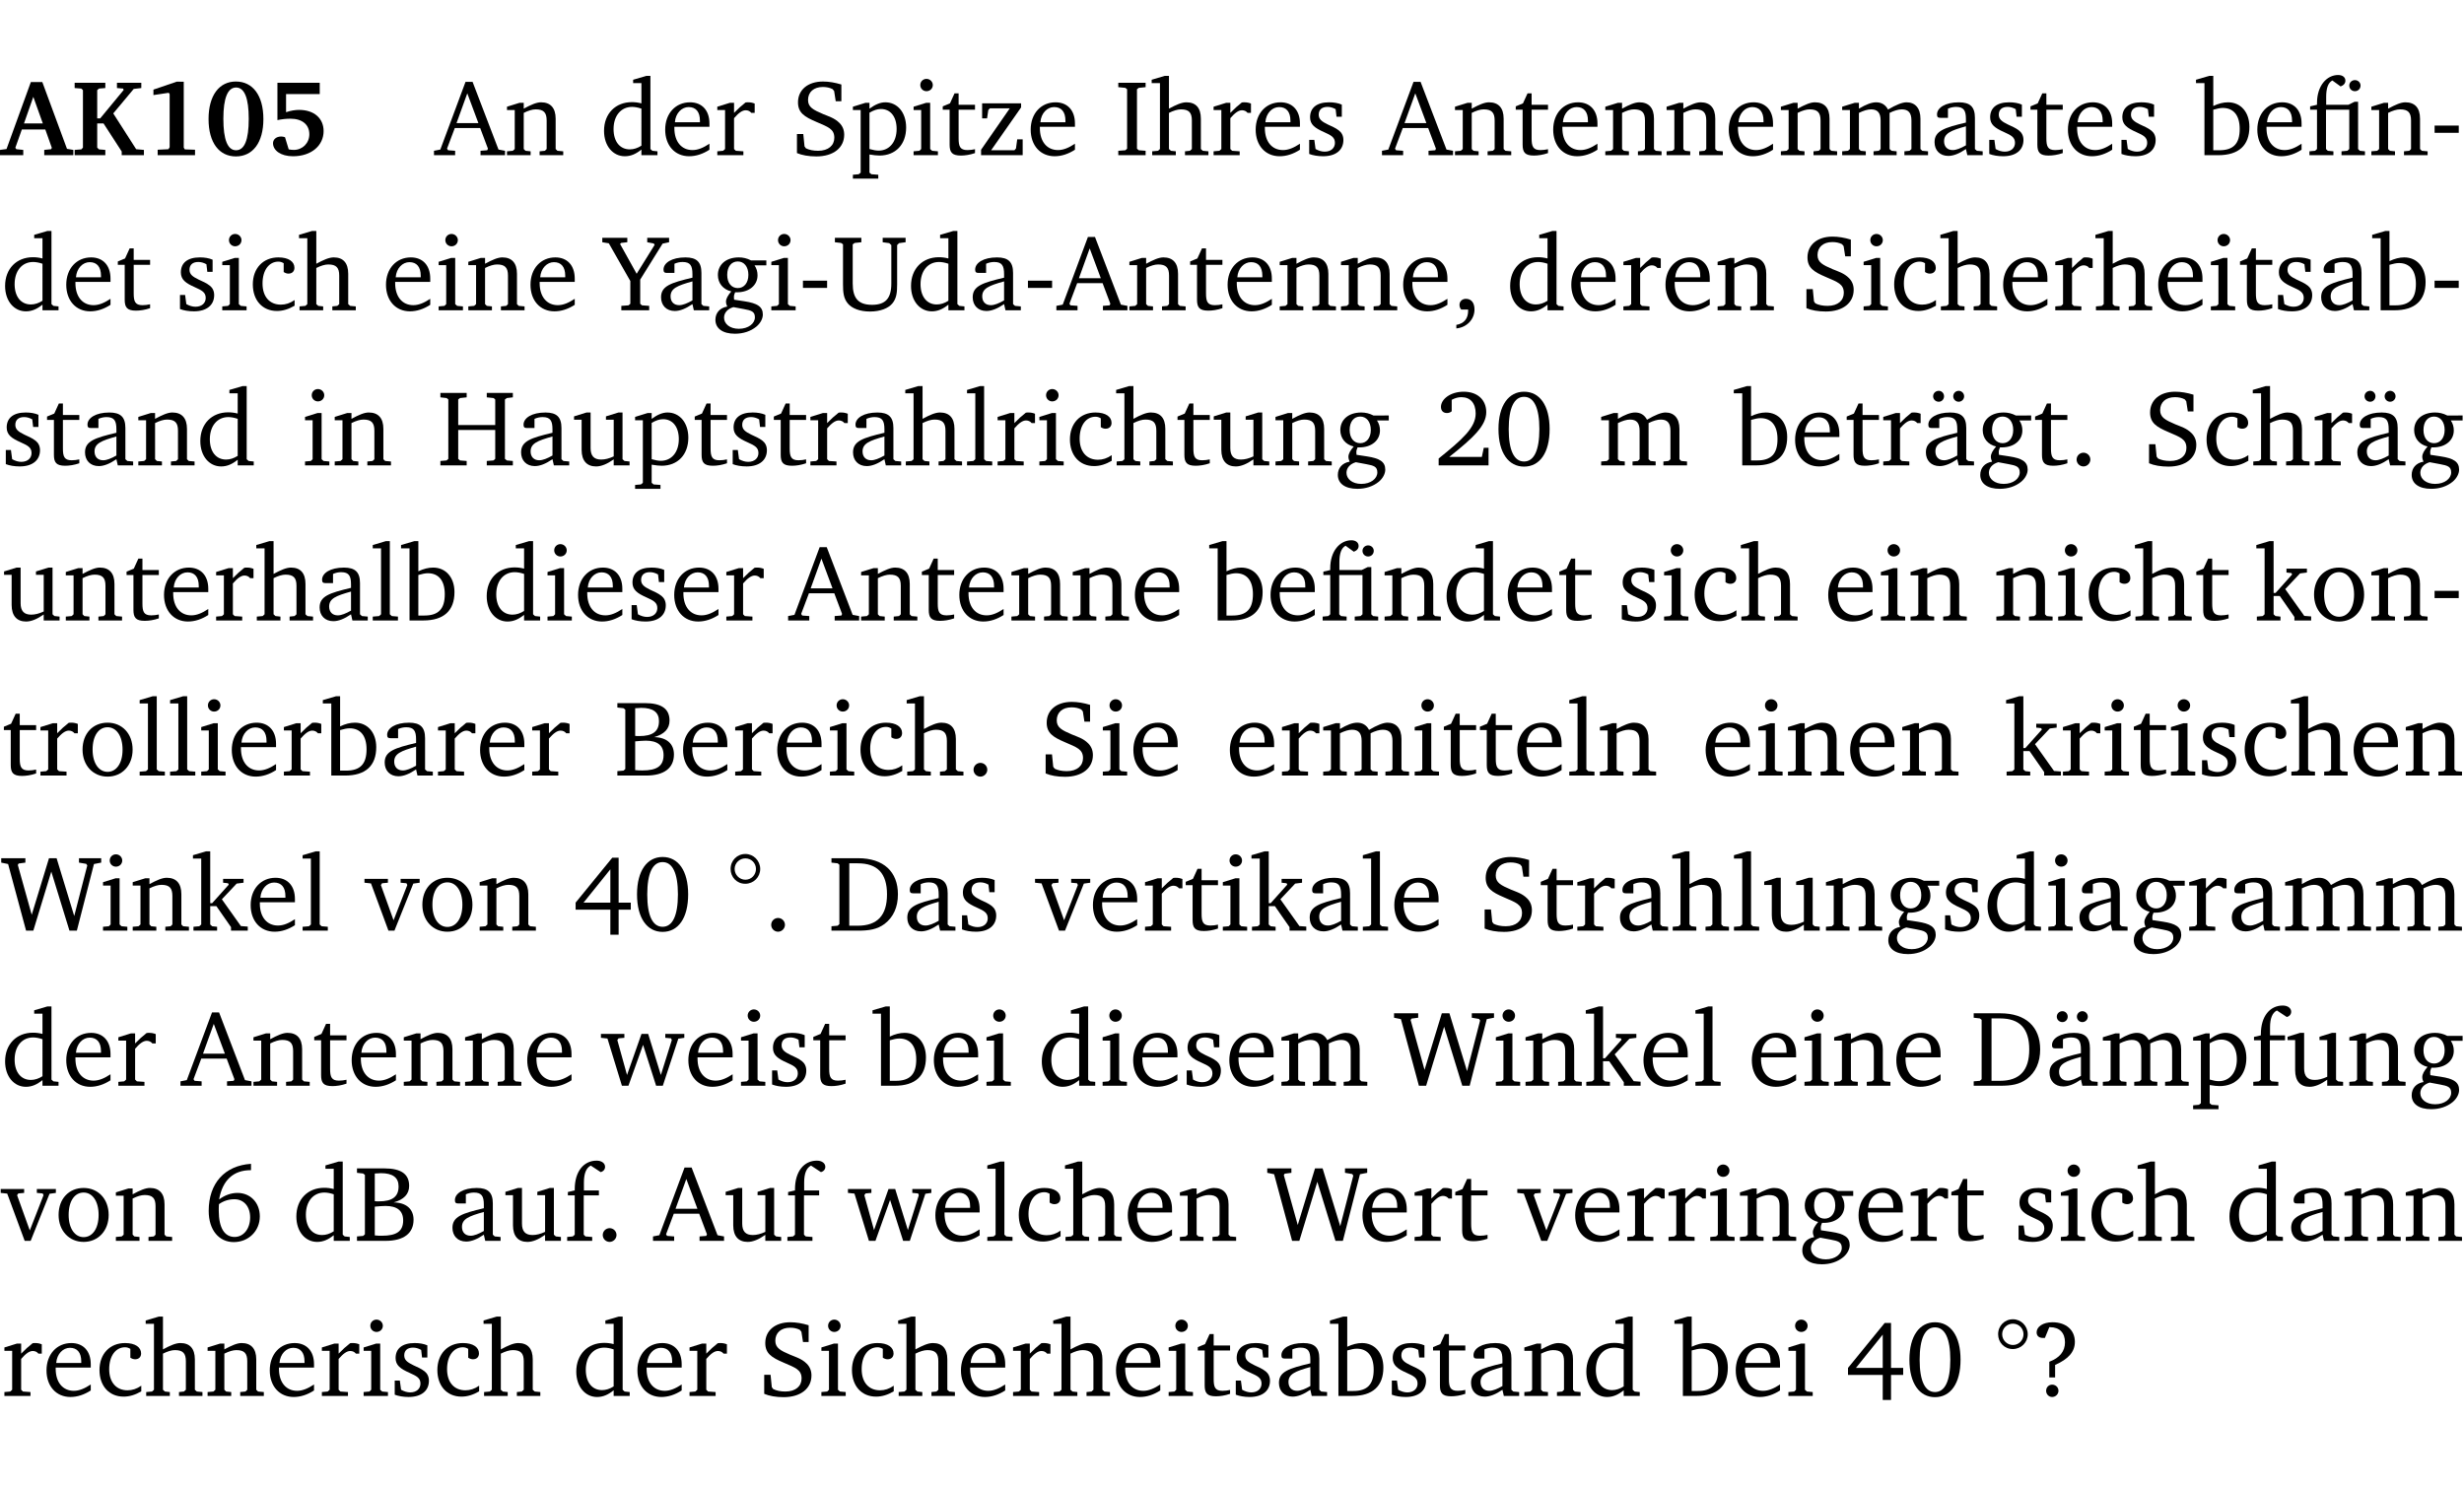 <?xml version="1.0" encoding="UTF-8" standalone="no"?>
<svg
   width="218.384pt"
   height="131.822pt"
   viewBox="0 0 218.384 131.822"
   version="1.2"
   id="svg1078"
   sodipodi:docname="0dbb9b624bc3.pdf"
   xmlns:inkscape="http://www.inkscape.org/namespaces/inkscape"
   xmlns:sodipodi="http://sodipodi.sourceforge.net/DTD/sodipodi-0.dtd"
   xmlns:xlink="http://www.w3.org/1999/xlink"
   xmlns="http://www.w3.org/2000/svg"
   xmlns:svg="http://www.w3.org/2000/svg">
  <sodipodi:namedview
     id="namedview1080"
     pagecolor="#ffffff"
     bordercolor="#000000"
     borderopacity="0.25"
     inkscape:showpageshadow="2"
     inkscape:pageopacity="0.0"
     inkscape:pagecheckerboard="0"
     inkscape:deskcolor="#d1d1d1"
     inkscape:document-units="pt" />
  <defs
     id="defs151">
    <g
       id="g149">
      <symbol
         overflow="visible"
         id="glyph0-0">
        <path
           style="stroke:none"
           d=""
           id="path2" />
      </symbol>
      <symbol
         overflow="visible"
         id="glyph0-1">
        <path
           style="stroke:none"
           d="m 2.625,-6.484 -2.156,5.938 -0.578,0.078 V 0 h 2.062 V -0.469 L 1.344,-0.531 1.25,-0.656 1.828,-2.281 H 3.906 l 0.578,1.625 -0.062,0.125 -0.609,0.062 V 0 h 2.578 v -0.469 l -0.562,-0.094 -2.188,-5.922 z m 0.219,1.312 L 3.688,-2.812 H 2.016 Z m 0,0"
           id="path5" />
      </symbol>
      <symbol
         overflow="visible"
         id="glyph0-2">
        <path
           style="stroke:none"
           d="M 0.281,0 H 3 V -0.469 L 2.438,-0.516 2.281,-0.672 V -2.812 h 0.562 l 1.609,2.484 V 0 h 1.969 V -0.469 L 5.734,-0.531 3.703,-3.703 5.516,-5.875 6.188,-5.953 v -0.469 H 4.031 v 0.469 L 4.578,-5.906 4.625,-5.781 2.547,-3.266 H 2.281 v -2.5 L 2.438,-5.906 3,-5.953 v -0.469 H 0.281 v 0.469 L 0.875,-5.906 1.016,-5.766 v 5.094 L 0.875,-0.516 0.281,-0.469 Z m 0,0"
           id="path8" />
      </symbol>
      <symbol
         overflow="visible"
         id="glyph0-3">
        <path
           style="stroke:none"
           d="m 3.109,-6.516 -2.062,0.703 v 0.484 l 1.359,-0.203 0.078,0.125 v 4.703 L 2.375,-0.531 1.422,-0.484 V 0 h 3.312 v -0.484 l -0.906,-0.031 -0.094,-0.156 v -5.844 z m 0,0"
           id="path11" />
      </symbol>
      <symbol
         overflow="visible"
         id="glyph0-4">
        <path
           style="stroke:none"
           d="m 2.797,-6.531 c -1.469,0 -2.422,1.219 -2.422,3.328 0,2.109 0.953,3.312 2.422,3.312 1.484,0 2.438,-1.203 2.438,-3.312 0,-2.109 -0.953,-3.328 -2.438,-3.328 z M 2.812,-6 c 0.75,0 1.125,0.938 1.125,2.781 0,1.859 -0.375,2.781 -1.125,2.781 -0.75,0 -1.125,-0.938 -1.125,-2.797 C 1.688,-5.078 2.078,-6 2.812,-6 Z m 0,0"
           id="path14" />
      </symbol>
      <symbol
         overflow="visible"
         id="glyph0-5">
        <path
           style="stroke:none"
           d="m 0.922,-6.422 v 3.312 c 0.375,-0.078 0.766,-0.125 1.156,-0.125 1.047,0 1.672,0.531 1.672,1.375 0,0.797 -0.609,1.391 -1.375,1.391 -0.156,0 -0.297,-0.016 -0.453,-0.047 L 1.594,-1.594 c -0.125,-0.047 -0.25,-0.062 -0.344,-0.062 -0.438,0 -0.719,0.266 -0.719,0.594 0,0.625 0.672,1.156 1.766,1.156 1.641,0 2.719,-0.953 2.719,-2.234 0,-1.125 -0.844,-1.875 -2.172,-1.875 -0.359,0 -0.734,0.062 -1.156,0.203 v -1.609 h 2.984 v -1 z m 0,0"
           id="path17" />
      </symbol>
      <symbol
         overflow="visible"
         id="glyph1-0">
        <path
           style="stroke:none"
           d=""
           id="path20" />
      </symbol>
      <symbol
         overflow="visible"
         id="glyph1-1">
        <path
           style="stroke:none"
           d="m 2.719,-6.5 -2.234,6 -0.562,0.109 V 0 h 1.875 v -0.391 l -0.625,-0.047 -0.094,-0.141 0.688,-1.828 h 2.25 l 0.688,1.828 -0.062,0.141 -0.594,0.047 V 0 H 6.219 V -0.391 L 5.641,-0.5 3.344,-6.5 Z M 2.875,-5.484 3.859,-2.844 h -1.938 z m 0,0"
           id="path23" />
      </symbol>
      <symbol
         overflow="visible"
         id="glyph1-2">
        <path
           style="stroke:none"
           d="M 0.281,0 H 2.375 V -0.344 L 1.922,-0.391 1.766,-0.547 V -3.75 c 0.406,-0.203 0.766,-0.312 1.062,-0.312 0.703,0 0.969,0.281 0.969,0.984 v 2.531 l -0.156,0.156 -0.469,0.047 V 0 h 2.094 V -0.344 L 4.75,-0.391 4.594,-0.547 v -2.688 c 0,-0.969 -0.469,-1.453 -1.297,-1.453 -0.406,0 -0.891,0.219 -1.531,0.562 v -0.516 h -0.375 L 0.281,-4.297 V -4 h 0.688 v 3.453 L 0.797,-0.391 0.281,-0.344 Z m 0,0"
           id="path26" />
      </symbol>
      <symbol
         overflow="visible"
         id="glyph1-3">
        <path
           style="stroke:none"
           d="M 3.656,-6.391 V -4.594 C 3.359,-4.672 3.078,-4.703 2.812,-4.703 c -1.453,0 -2.469,1.016 -2.469,2.547 0,1.344 0.797,2.25 1.844,2.25 0.531,0 0.984,-0.203 1.469,-0.594 V 0 H 5.078 V -0.344 L 4.625,-0.391 4.453,-0.547 V -7.031 H 4.094 L 2.922,-6.688 v 0.297 z m 0,5.547 C 3.312,-0.625 2.969,-0.516 2.625,-0.516 c -0.859,0 -1.438,-0.672 -1.438,-1.797 0,-1.203 0.672,-1.969 1.641,-1.969 0.219,0 0.516,0.047 0.828,0.156 z m 0,0"
           id="path29" />
      </symbol>
      <symbol
         overflow="visible"
         id="glyph1-4">
        <path
           style="stroke:none"
           d="m 4.281,-1.016 c -0.547,0.359 -1.016,0.562 -1.5,0.562 -0.969,0 -1.609,-0.734 -1.609,-1.953 0,-0.031 0,-0.078 0,-0.109 H 4.281 c 0,-0.109 0,-0.203 0,-0.297 0,-1.172 -0.672,-1.875 -1.719,-1.875 -1.281,0 -2.203,0.984 -2.203,2.422 0,1.406 0.859,2.359 2.125,2.359 0.609,0 1.219,-0.203 1.797,-0.578 z M 3.438,-2.922 H 1.219 c 0.062,-0.812 0.609,-1.344 1.219,-1.344 0.641,0 1,0.422 1,1.203 0,0.047 0,0.094 0,0.141 z m 0,0"
           id="path32" />
      </symbol>
      <symbol
         overflow="visible"
         id="glyph1-5">
        <path
           style="stroke:none"
           d="m 0.281,0 h 2.312 V -0.344 L 1.922,-0.391 1.766,-0.547 V -3.281 c 0.391,-0.453 0.719,-0.703 1.031,-0.703 0.203,0 0.375,0.078 0.5,0.234 H 3.594 V -4.578 C 3.391,-4.656 3.219,-4.688 3.016,-4.688 c -0.078,0 -0.156,0 -0.234,0.016 C 2.438,-4.406 2.094,-4.094 1.766,-3.75 v -0.891 h -0.375 L 0.281,-4.297 V -4 h 0.688 v 3.453 L 0.797,-0.391 0.281,-0.344 Z m 0,0"
           id="path35" />
      </symbol>
      <symbol
         overflow="visible"
         id="glyph1-6">
        <path
           style="stroke:none"
           d="m 0.578,-0.188 c 0.438,0.188 1.031,0.297 1.719,0.297 1.531,0 2.469,-0.781 2.469,-1.922 0,-0.422 -0.141,-0.766 -0.422,-1.047 -0.438,-0.438 -0.953,-0.578 -1.438,-0.781 -0.875,-0.375 -1.344,-0.609 -1.344,-1.25 0,-0.703 0.5,-1.156 1.312,-1.156 0.328,0 0.609,0.062 0.859,0.188 L 3.875,-5.688 4.016,-4.781 h 0.5 V -6.266 C 3.953,-6.438 3.406,-6.531 2.891,-6.531 c -1.359,0 -2.219,0.75 -2.219,1.844 0,0.922 0.562,1.281 1.625,1.734 1.047,0.453 1.594,0.625 1.594,1.406 0,0.672 -0.516,1.156 -1.438,1.156 -0.438,0 -0.797,-0.078 -1.078,-0.219 L 1.25,-0.781 1.141,-1.875 h -0.562 z m 0,0"
           id="path38" />
      </symbol>
      <symbol
         overflow="visible"
         id="glyph1-7">
        <path
           style="stroke:none"
           d="m 0.219,2.078 h 2.25 V 1.734 L 1.859,1.688 1.688,1.547 V -0.062 C 2.047,0 2.344,0.031 2.578,0.031 4,0.031 4.938,-0.953 4.938,-2.453 4.938,-3.797 4.156,-4.688 3.094,-4.688 2.656,-4.688 2.203,-4.5 1.688,-4.125 V -4.641 H 1.328 L 0.219,-4.297 V -4 h 0.688 V 1.547 L 0.734,1.688 0.219,1.734 Z m 1.469,-2.625 v -3.219 c 0.375,-0.219 0.688,-0.328 1.016,-0.328 0.828,0 1.391,0.656 1.391,1.766 0,1.172 -0.656,1.922 -1.594,1.922 -0.219,0 -0.484,-0.047 -0.812,-0.141 z m 0,0"
           id="path41" />
      </symbol>
      <symbol
         overflow="visible"
         id="glyph1-8">
        <path
           style="stroke:none"
           d="m 1.469,-6.766 c -0.297,0 -0.547,0.234 -0.547,0.547 0,0.312 0.25,0.547 0.547,0.547 0.312,0 0.562,-0.234 0.562,-0.547 0,-0.297 -0.25,-0.547 -0.562,-0.547 z m -0.031,2.125 -1.109,0.344 V -4 H 1 v 3.453 L 0.844,-0.391 0.328,-0.344 V 0 h 2.156 V -0.344 L 1.969,-0.391 1.797,-0.547 v -4.094 z m 0,0"
           id="path44" />
      </symbol>
      <symbol
         overflow="visible"
         id="glyph1-9">
        <path
           style="stroke:none"
           d="m 0.844,-4.031 v 3.094 c 0,0.672 0.203,0.969 1,0.969 0.359,0 0.797,-0.062 1.25,-0.219 v -0.344 c -0.219,0.047 -0.438,0.078 -0.672,0.078 -0.656,0 -0.781,-0.328 -0.781,-1.047 V -4.031 H 3.094 v -0.438 H 1.641 V -5.484 H 1.281 L 0.875,-4.594 0.234,-4.328 v 0.297 z m 0,0"
           id="path47" />
      </symbol>
      <symbol
         overflow="visible"
         id="glyph1-10">
        <path
           style="stroke:none"
           d="M 0.438,0 H 4.125 V -1.406 H 3.641 L 3.531,-0.594 3.391,-0.438 h -2.062 l 2.656,-3.797 V -4.594 H 0.531 v 1.328 h 0.438 L 1.078,-4 1.219,-4.156 H 2.984 L 0.438,-0.484 Z m 0,0"
           id="path50" />
      </symbol>
      <symbol
         overflow="visible"
         id="glyph1-11">
        <path
           style="stroke:none"
           d="M 0.328,0 H 2.75 V -0.391 L 2.141,-0.438 1.984,-0.578 V -5.844 l 0.156,-0.125 L 2.75,-6.031 V -6.422 H 0.328 v 0.391 l 0.625,0.062 0.156,0.125 v 5.266 l -0.156,0.141 -0.625,0.047 z m 0,0"
           id="path53" />
      </symbol>
      <symbol
         overflow="visible"
         id="glyph1-12">
        <path
           style="stroke:none"
           d="M 1.344,-7.031 0.188,-6.688 v 0.297 h 0.734 v 5.844 L 0.75,-0.391 0.234,-0.344 V 0 h 2.094 V -0.344 L 1.891,-0.391 1.719,-0.547 V -3.75 c 0.406,-0.203 0.766,-0.312 1.062,-0.312 0.703,0 0.969,0.281 0.969,0.984 v 2.531 l -0.172,0.156 -0.438,0.047 V 0 H 5.219 v -0.344 l -0.5,-0.047 -0.172,-0.156 v -2.688 c 0,-0.969 -0.453,-1.453 -1.281,-1.453 -0.422,0 -0.906,0.219 -1.547,0.562 v -2.906 z m 0,0"
           id="path56" />
      </symbol>
      <symbol
         overflow="visible"
         id="glyph1-13">
        <path
           style="stroke:none"
           d="M 3.297,-4.484 C 2.969,-4.625 2.594,-4.688 2.172,-4.688 c -1.094,0 -1.688,0.484 -1.688,1.328 0,0.641 0.422,0.953 1.234,1.312 0.625,0.281 0.969,0.453 0.969,0.953 0,0.453 -0.344,0.781 -0.906,0.781 -0.266,0 -0.531,-0.078 -0.812,-0.234 l -0.109,-0.812 H 0.406 v 1.25 c 0.328,0.125 0.75,0.203 1.234,0.203 1.125,0 1.797,-0.547 1.797,-1.438 0,-0.359 -0.141,-0.641 -0.375,-0.828 -0.312,-0.25 -0.672,-0.391 -1,-0.547 C 1.516,-2.984 1.25,-3.188 1.25,-3.594 c 0,-0.438 0.281,-0.688 0.781,-0.688 0.234,0 0.469,0.062 0.719,0.203 l 0.078,0.672 h 0.469 z m 0,0"
           id="path59" />
      </symbol>
      <symbol
         overflow="visible"
         id="glyph1-14">
        <path
           style="stroke:none"
           d="M 4.344,-4.047 C 4.125,-4.469 3.766,-4.688 3.297,-4.688 c -0.406,0 -0.906,0.188 -1.531,0.562 v -0.516 h -0.375 L 0.281,-4.297 V -4 h 0.688 v 3.453 L 0.797,-0.391 0.281,-0.344 V 0 H 2.375 V -0.344 L 1.922,-0.391 1.766,-0.547 V -3.75 C 2.188,-3.953 2.531,-4.062 2.844,-4.062 c 0.578,0 0.844,0.312 0.844,0.984 v 2.531 L 3.531,-0.391 3.062,-0.344 V 0 H 5.109 V -0.344 L 4.656,-0.391 4.484,-0.547 V -3.75 c 0.406,-0.203 0.781,-0.312 1.078,-0.312 0.594,0 0.859,0.312 0.859,0.984 v 2.531 L 6.25,-0.391 5.797,-0.344 V 0 h 2.094 V -0.344 L 7.375,-0.391 7.219,-0.547 v -2.688 c 0,-0.953 -0.484,-1.453 -1.234,-1.453 -0.375,0 -0.922,0.219 -1.641,0.641 z m 0,0"
           id="path62" />
      </symbol>
      <symbol
         overflow="visible"
         id="glyph1-15">
        <path
           style="stroke:none"
           d="M 3.188,-0.547 3.312,0 H 4.672 V -0.344 L 4.156,-0.391 3.984,-0.547 V -3.312 c 0,-0.969 -0.422,-1.375 -1.422,-1.375 -1.203,0 -1.938,0.484 -1.938,1.078 0,0.219 0.078,0.297 0.297,0.297 H 1.594 V -4.125 c 0.25,-0.109 0.484,-0.156 0.719,-0.156 0.688,0 0.875,0.328 0.875,1.078 v 0.312 C 1.281,-2.438 0.406,-2.156 0.406,-1.156 c 0,0.719 0.469,1.219 1.219,1.219 0.453,0 0.969,-0.203 1.562,-0.609 z m 0,-0.328 C 2.719,-0.609 2.328,-0.453 2.016,-0.453 1.531,-0.453 1.25,-0.766 1.25,-1.234 1.25,-1.938 1.844,-2.188 3.188,-2.562 Z m 0,0"
           id="path65" />
      </symbol>
      <symbol
         overflow="visible"
         id="glyph1-16">
        <path
           style="stroke:none"
           d="M 1.25,-7.031 0.078,-6.688 v 0.297 h 0.75 V 0 h 1.219 C 3.875,0 4.812,-0.875 4.812,-2.516 4.812,-3.812 4.047,-4.688 2.922,-4.688 c -0.422,0 -0.844,0.109 -1.312,0.328 V -7.031 Z M 1.609,-0.438 V -4.031 C 1.938,-4.125 2.219,-4.188 2.453,-4.188 c 0.953,0 1.5,0.656 1.5,1.859 0,1.312 -0.562,1.891 -1.812,1.891 -0.047,0 -0.234,0 -0.531,0 z m 0,0"
           id="path68" />
      </symbol>
      <symbol
         overflow="visible"
         id="glyph1-17">
        <path
           style="stroke:none"
           d="M 3.047,-6.094 C 3.328,-6.203 3.469,-6.375 3.469,-6.609 c 0,-0.297 -0.25,-0.5 -0.641,-0.5 -1.016,0 -1.875,0.953 -1.875,2.484 0,0.047 0,0.109 0,0.156 L 0.344,-4.328 v 0.297 h 0.609 v 3.484 l -0.172,0.156 -0.5,0.047 V 0 h 2.125 v -0.344 l -0.5,-0.047 L 1.75,-0.547 V -4.031 h 2.062 v 3.484 L 3.641,-0.391 3.125,-0.344 V 0 H 5.203 V -0.344 L 4.75,-0.391 4.594,-0.547 v -4.188 H 4.281 L 3.734,-4.469 h -1.969 v -0.703 c 0,-0.766 0.172,-1.25 0.547,-1.453 z M 3.812,-6.172 c 0,0.281 0.219,0.5 0.5,0.5 0.281,0 0.5,-0.219 0.5,-0.5 0,-0.266 -0.219,-0.484 -0.5,-0.484 -0.281,0 -0.5,0.219 -0.5,0.484 z m 0,0"
           id="path71" />
      </symbol>
      <symbol
         overflow="visible"
         id="glyph1-18">
        <path
           style="stroke:none"
           d="m 0.453,-2.625 v 0.641 H 2.594 V -2.625 Z m 0,0"
           id="path74" />
      </symbol>
      <symbol
         overflow="visible"
         id="glyph1-19">
        <path
           style="stroke:none"
           d="m 4.062,-0.406 v -0.5 C 3.656,-0.625 3.266,-0.5 2.844,-0.5 c -0.984,0 -1.625,-0.688 -1.625,-1.875 0,-1.203 0.594,-1.938 1.406,-1.938 0.172,0 0.312,0.047 0.469,0.141 v 0.781 C 3.234,-3.297 3.375,-3.25 3.516,-3.25 c 0.328,0 0.531,-0.203 0.531,-0.516 C 4.047,-4.312 3.531,-4.688 2.625,-4.688 c -1.344,0 -2.266,0.953 -2.266,2.391 0,1.406 0.844,2.359 2.141,2.359 0.516,0 1.031,-0.156 1.562,-0.469 z m 0,0"
           id="path77" />
      </symbol>
      <symbol
         overflow="visible"
         id="glyph1-20">
        <path
           style="stroke:none"
           d="m -0.125,-6.422 v 0.391 l 0.578,0.094 1.906,3.344 v 2.016 L 2.203,-0.438 1.562,-0.391 V 0 H 4.031 V -0.391 L 3.391,-0.438 3.234,-0.578 V -2.719 l 1.984,-3.188 0.578,-0.125 v -0.391 h -1.938 v 0.391 l 0.578,0.109 0.078,0.125 -1.594,2.562 -1.469,-2.641 0.094,-0.094 0.547,-0.062 v -0.391 z m 0,0"
           id="path80" />
      </symbol>
      <symbol
         overflow="visible"
         id="glyph1-21">
        <path
           style="stroke:none"
           d="M 3.531,-4.422 C 3.172,-4.609 2.812,-4.688 2.453,-4.688 c -1.141,0 -1.859,0.641 -1.859,1.562 0,0.719 0.453,1.281 1.188,1.453 -0.312,0.359 -0.469,0.656 -0.469,0.906 0,0.156 0.047,0.297 0.109,0.438 C 0.766,-0.219 0.375,0.234 0.375,0.844 0.375,1.609 1.016,2.078 2.109,2.078 2.844,2.078 3.5,1.859 4,1.453 4.375,1.141 4.578,0.734 4.578,0.375 c 0,-0.703 -0.5,-1 -1.625,-1.172 L 2.031,-0.938 c 0,-0.109 -0.016,-0.188 -0.016,-0.234 0,-0.141 0.047,-0.297 0.109,-0.422 0.062,0 0.109,0 0.156,0 1.109,0 1.828,-0.641 1.828,-1.5 0,-0.328 -0.078,-0.609 -0.266,-0.891 h 1.047 v -0.438 z m -1.172,0.094 c 0.547,0 0.938,0.453 0.938,1.188 0,0.719 -0.391,1.172 -0.938,1.172 -0.562,0 -0.938,-0.453 -0.938,-1.172 0,-0.734 0.375,-1.188 0.938,-1.188 z M 1.969,-0.281 2.891,-0.109 C 3.562,0.016 3.875,0.109 3.875,0.625 c 0,0.547 -0.578,1.016 -1.422,1.016 -0.797,0 -1.312,-0.438 -1.312,-0.984 0,-0.422 0.297,-0.781 0.828,-0.938 z m 0,0"
           id="path83" />
      </symbol>
      <symbol
         overflow="visible"
         id="glyph1-22">
        <path
           style="stroke:none"
           d="m 0.234,-6.422 v 0.391 l 0.547,0.062 0.172,0.125 v 3.547 c 0,0.703 0.047,1.234 0.422,1.688 0.359,0.438 1.062,0.719 1.969,0.719 0.906,0 1.625,-0.281 1.984,-0.719 C 5.703,-1.062 5.75,-1.594 5.75,-2.297 V -5.781 L 5.922,-5.953 6.5,-6.031 V -6.422 H 4.469 v 0.391 l 0.578,0.078 0.188,0.172 V -2.375 c 0,1.297 -0.5,1.891 -1.703,1.891 -1.234,0 -1.719,-0.594 -1.719,-1.891 v -3.469 l 0.172,-0.125 0.594,-0.062 v -0.391 z m 0,0"
           id="path86" />
      </symbol>
      <symbol
         overflow="visible"
         id="glyph1-23">
        <path
           style="stroke:none"
           d="m 0.375,1.609 c 0.969,-0.094 1.609,-0.844 1.609,-1.672 0,-0.609 -0.281,-0.953 -0.766,-0.953 -0.312,0 -0.562,0.219 -0.562,0.531 0,0.172 0.047,0.297 0.156,0.422 h 0.609 c 0,0.031 0,0.078 0,0.094 0,0.703 -0.344,1.141 -1.047,1.266 z m 0,0"
           id="path89" />
      </symbol>
      <symbol
         overflow="visible"
         id="glyph1-24">
        <path
           style="stroke:none"
           d="m 0.312,-6.422 v 0.391 l 0.547,0.062 0.156,0.125 v 5.266 L 0.859,-0.438 0.312,-0.391 V 0 H 2.641 V -0.391 L 2.047,-0.438 1.891,-0.578 v -2.562 h 3.281 v 2.562 L 5.016,-0.438 4.422,-0.391 V 0 h 2.312 V -0.391 L 6.203,-0.438 6.031,-0.578 V -5.844 l 0.172,-0.125 0.531,-0.062 v -0.391 h -2.312 v 0.391 l 0.594,0.062 0.156,0.125 v 2.266 H 1.891 V -5.844 l 0.156,-0.125 0.594,-0.062 v -0.391 z m 0,0"
           id="path92" />
      </symbol>
      <symbol
         overflow="visible"
         id="glyph1-25">
        <path
           style="stroke:none"
           d="M 1.359,-4.688 0.25,-4.344 v 0.297 H 0.922 V -1.375 c 0,0.969 0.469,1.469 1.281,1.469 0.469,0 0.984,-0.219 1.562,-0.625 V 0 h 1.406 V -0.344 L 4.719,-0.391 4.547,-0.547 V -4.688 H 4.188 l -1.109,0.344 v 0.297 h 0.688 v 3.25 C 3.359,-0.609 3,-0.516 2.656,-0.516 c -0.641,0 -0.938,-0.328 -0.938,-1.016 V -4.688 Z m 0,0"
           id="path95" />
      </symbol>
      <symbol
         overflow="visible"
         id="glyph1-26">
        <path
           style="stroke:none"
           d="M 0.266,0 H 2.5 V -0.344 L 1.953,-0.391 1.781,-0.547 V -7.031 H 1.422 l -1.156,0.344 v 0.297 H 1 v 5.844 l -0.172,0.156 -0.562,0.047 z m 0,0"
           id="path98" />
      </symbol>
      <symbol
         overflow="visible"
         id="glyph1-27">
        <path
           style="stroke:none"
           d="m 1.344,-0.75 c 2.125,-1.688 3.281,-2.766 3.281,-3.969 0,-1.078 -0.766,-1.812 -2,-1.812 -1.188,0 -2.016,0.672 -2.016,1.344 0,0.328 0.188,0.547 0.531,0.547 0.156,0 0.297,-0.047 0.422,-0.156 V -5.812 c 0.297,-0.156 0.562,-0.234 0.859,-0.234 0.797,0 1.266,0.531 1.266,1.453 0,1.25 -1.188,2.297 -3.281,3.984 V 0 H 4.828 V -1.562 H 4.406 L 4.234,-0.75 Z m 0,0"
           id="path101" />
      </symbol>
      <symbol
         overflow="visible"
         id="glyph1-28">
        <path
           style="stroke:none"
           d="m 2.656,-6.531 c -1.359,0 -2.266,1.203 -2.266,3.312 0,2.125 0.906,3.328 2.266,3.328 1.375,0 2.266,-1.203 2.266,-3.328 0,-2.109 -0.891,-3.312 -2.266,-3.312 z m 0,0.453 c 0.875,0 1.359,0.969 1.359,2.859 0,1.906 -0.484,2.875 -1.359,2.875 -0.875,0 -1.359,-0.969 -1.359,-2.859 0,-1.906 0.484,-2.875 1.359,-2.875 z m 0,0"
           id="path104" />
      </symbol>
      <symbol
         overflow="visible"
         id="glyph1-29">
        <path
           style="stroke:none"
           d="M 3.188,-0.547 3.312,0 H 4.672 V -0.344 L 4.156,-0.391 3.984,-0.547 V -3.312 c 0,-0.969 -0.422,-1.375 -1.422,-1.375 -1.203,0 -1.938,0.484 -1.938,1.078 0,0.219 0.078,0.297 0.297,0.297 H 1.594 V -4.125 c 0.25,-0.109 0.484,-0.156 0.719,-0.156 0.688,0 0.875,0.328 0.875,1.078 v 0.312 C 1.281,-2.438 0.406,-2.156 0.406,-1.156 c 0,0.719 0.469,1.219 1.219,1.219 0.453,0 0.969,-0.203 1.562,-0.609 z m 0,-0.328 C 2.719,-0.609 2.328,-0.453 2.016,-0.453 1.531,-0.453 1.25,-0.766 1.25,-1.234 1.25,-1.938 1.844,-2.188 3.188,-2.562 Z M 1.547,-6.609 c -0.281,0 -0.5,0.219 -0.5,0.484 0,0.266 0.219,0.484 0.5,0.484 0.266,0 0.469,-0.219 0.469,-0.484 0,-0.266 -0.203,-0.484 -0.469,-0.484 z m 1.766,0 c -0.266,0 -0.484,0.219 -0.484,0.484 0,0.266 0.219,0.484 0.484,0.484 0.266,0 0.484,-0.219 0.484,-0.484 0,-0.266 -0.219,-0.484 -0.484,-0.484 z m 0,0"
           id="path107" />
      </symbol>
      <symbol
         overflow="visible"
         id="glyph1-30">
        <path
           style="stroke:none"
           d="M 1.328,-1.125 C 1,-1.125 0.719,-0.859 0.719,-0.516 0.719,-0.172 1,0.094 1.328,0.094 1.656,0.094 1.938,-0.188 1.938,-0.516 1.938,-0.859 1.656,-1.125 1.328,-1.125 Z m 0,0"
           id="path110" />
      </symbol>
      <symbol
         overflow="visible"
         id="glyph1-31">
        <path
           style="stroke:none"
           d="m 0.234,0 h 2.094 v -0.344 l -0.438,-0.047 -0.172,-0.156 v -1.625 H 2.266 L 3.562,-0.312 V 0 H 5.047 V -0.359 L 4.438,-0.406 2.75,-2.781 4.062,-4.172 4.672,-4.25 v -0.344 h -1.812 V -4.25 l 0.438,0.047 0.062,0.125 -1.469,1.641 H 1.719 v -4.594 h -0.375 L 0.188,-6.688 v 0.297 h 0.734 v 5.844 L 0.75,-0.391 0.234,-0.344 Z m 0,0"
           id="path113" />
      </symbol>
      <symbol
         overflow="visible"
         id="glyph1-32">
        <path
           style="stroke:none"
           d="m 2.578,-4.688 c -1.297,0 -2.219,0.953 -2.219,2.391 0,1.406 0.938,2.391 2.219,2.391 1.281,0 2.219,-0.984 2.219,-2.391 0,-1.422 -0.938,-2.391 -2.219,-2.391 z m 0,0.406 c 0.766,0 1.328,0.75 1.328,1.984 0,1.234 -0.562,1.969 -1.328,1.969 -0.766,0 -1.328,-0.75 -1.328,-1.969 0,-1.25 0.547,-1.984 1.328,-1.984 z m 0,0"
           id="path116" />
      </symbol>
      <symbol
         overflow="visible"
         id="glyph1-33">
        <path
           style="stroke:none"
           d="m 0.312,-6.422 v 0.391 l 0.547,0.062 0.156,0.125 v 5.266 L 0.859,-0.438 0.312,-0.391 V 0 h 2.531 c 1.625,0 2.484,-0.672 2.484,-1.875 0,-0.938 -0.641,-1.516 -1.766,-1.531 0.906,-0.25 1.375,-0.734 1.375,-1.469 0,-1.047 -0.719,-1.547 -2.188,-1.547 z m 1.578,2.906 V -5.969 C 2.125,-5.969 2.297,-6 2.422,-6 3.484,-6 4,-5.609 4,-4.828 4,-3.906 3.438,-3.5 2.25,-3.5 c -0.125,0 -0.234,0 -0.359,-0.016 z m 0,3.031 V -3.031 c 0.359,-0.031 0.688,-0.062 0.938,-0.062 1.047,0 1.578,0.422 1.578,1.281 0,0.969 -0.594,1.359 -1.875,1.359 -0.203,0 -0.422,0 -0.641,-0.031 z m 0,0"
           id="path119" />
      </symbol>
      <symbol
         overflow="visible"
         id="glyph1-34">
        <path
           style="stroke:none"
           d="M 2.203,0 H 2.844 L 4.438,-5.234 6.047,0 h 0.656 l 1.516,-5.906 0.641,-0.125 v -0.391 h -1.969 v 0.391 l 0.641,0.109 0.094,0.141 -1.156,4.484 -1.562,-5.125 H 4.234 l -1.531,5.016 -1.234,-4.422 0.078,-0.125 0.594,-0.078 V -6.422 H 0 v 0.391 l 0.609,0.125 z m 0,0"
           id="path122" />
      </symbol>
      <symbol
         overflow="visible"
         id="glyph1-35">
        <path
           style="stroke:none"
           d="M -0.047,-4.594 V -4.25 L 0.531,-4.188 2.078,0 h 0.531 L 4.281,-4.172 4.844,-4.25 V -4.594 H 3.156 V -4.25 l 0.516,0.047 0.078,0.156 -1.219,3.125 -1.125,-3.125 0.109,-0.156 L 2.031,-4.25 v -0.344 z m 0,0"
           id="path125" />
      </symbol>
      <symbol
         overflow="visible"
         id="glyph1-36">
        <path
           style="stroke:none"
           d="m 3.516,-6.469 -3.25,3.984 v 0.625 H 3.344 v 2.219 h 0.734 v -2.219 H 5.156 v -0.625 H 4.078 V -6.469 Z M 3.344,-5.438 v 2.953 h -2.375 z m 0,0"
           id="path128" />
      </symbol>
      <symbol
         overflow="visible"
         id="glyph1-37">
        <path
           style="stroke:none"
           d="m 1.578,-6.797 c -0.734,0 -1.312,0.578 -1.312,1.328 0,0.734 0.562,1.312 1.297,1.312 0.75,0 1.328,-0.594 1.328,-1.312 0,-0.734 -0.594,-1.328 -1.312,-1.328 z m 0,0.391 c 0.531,0 0.938,0.422 0.938,0.938 0,0.516 -0.406,0.953 -0.938,0.953 C 1.062,-4.516 0.625,-4.938 0.625,-5.469 0.625,-6 1.062,-6.406 1.578,-6.406 Z m 0,0"
           id="path131" />
      </symbol>
      <symbol
         overflow="visible"
         id="glyph1-38">
        <path
           style="stroke:none"
           d="M 2.672,-6.422 H 0.312 v 0.391 l 0.547,0.062 0.156,0.125 v 5.266 L 0.859,-0.438 0.312,-0.391 V 0 h 2.359 c 0.969,0 1.688,-0.109 2.344,-0.594 0.781,-0.594 1.188,-1.484 1.188,-2.625 0,-2 -1.266,-3.203 -3.531,-3.203 z m -0.781,0.453 h 0.75 c 1.75,0 2.594,0.891 2.594,2.75 0,1.859 -0.844,2.781 -2.594,2.781 h -0.75 z m 0,0"
           id="path134" />
      </symbol>
      <symbol
         overflow="visible"
         id="glyph1-39">
        <path
           style="stroke:none"
           d="M -0.016,-4.594 V -4.25 L 0.562,-4.188 1.844,0 H 2.422 L 3.719,-3.625 4.875,0 H 5.469 L 6.844,-4.172 7.375,-4.25 V -4.594 H 5.688 V -4.25 l 0.516,0.047 0.062,0.156 -0.969,3.094 -1.125,-3.641 H 3.578 L 2.297,-0.953 1.438,-4.047 1.547,-4.203 2.062,-4.25 v -0.344 z m 0,0"
           id="path137" />
      </symbol>
      <symbol
         overflow="visible"
         id="glyph1-40">
        <path
           style="stroke:none"
           d="M 0.281,0 H 2.5 V -0.344 L 1.906,-0.391 1.75,-0.547 V -4.031 h 1.344 v -0.438 H 1.766 v -0.703 c 0,-0.797 0.203,-1.297 0.609,-1.5 L 3.25,-6.094 c 0.25,-0.062 0.391,-0.25 0.391,-0.469 0,-0.312 -0.297,-0.547 -0.75,-0.547 -1.125,0 -1.938,0.938 -1.938,2.531 0,0.031 0,0.062 0,0.109 L 0.344,-4.328 v 0.297 h 0.609 v 3.484 l -0.172,0.156 -0.5,0.047 z m 0,0"
           id="path140" />
      </symbol>
      <symbol
         overflow="visible"
         id="glyph1-41">
        <path
           style="stroke:none"
           d="m 4.234,-6.828 c -2.344,0.156 -3.75,1.734 -3.75,4.172 0,1.734 0.938,2.766 2.219,2.766 1.312,0 2.312,-0.984 2.312,-2.281 0,-1.219 -0.844,-2.078 -1.984,-2.078 -0.562,0 -1.125,0.203 -1.625,0.578 0.297,-1.703 1.266,-2.594 2.797,-2.594 0.016,0 0.031,0 0.031,0 z M 1.391,-3.25 c 0.391,-0.281 0.859,-0.438 1.375,-0.438 0.812,0 1.391,0.625 1.391,1.609 0,1 -0.578,1.734 -1.375,1.734 -0.891,0 -1.406,-0.797 -1.406,-2.328 0,-0.172 0,-0.375 0.016,-0.578 z m 0,0"
           id="path143" />
      </symbol>
      <symbol
         overflow="visible"
         id="glyph1-42">
        <path
           style="stroke:none"
           d="m 2.172,-2.75 c 1.172,-0.516 1.75,-1.156 1.75,-2.047 0,-1.031 -0.766,-1.734 -1.984,-1.734 -0.859,0 -1.406,0.406 -1.406,0.891 0,0.312 0.203,0.5 0.562,0.5 0.062,0 0.125,0 0.172,0 L 1.656,-6.094 c 0.031,0 0.031,0 0.062,0 0.844,0 1.328,0.5 1.328,1.344 0,0.797 -0.469,1.375 -1.391,1.719 v 1.391 H 2.172 Z M 1.906,-1 C 1.609,-1 1.375,-0.766 1.375,-0.453 c 0,0.297 0.234,0.547 0.531,0.547 0.312,0 0.562,-0.25 0.562,-0.547 C 2.469,-0.766 2.219,-1 1.906,-1 Z m 0,0"
           id="path146" />
      </symbol>
    </g>
  </defs>
  <g
     id="surface1"
     transform="translate(-46.663,-104.995)">
    <path
       style="fill:none;stroke:#000000;stroke-width:0.01;stroke-linecap:butt;stroke-linejoin:miter;stroke-miterlimit:10;stroke-opacity:0.01"
       d="M 3.4375e-4,-0.001 H 218.27"
       transform="matrix(1,0,0,-1,46.777,104.999)"
       id="path153" />
    <g
       style="fill:#000000;fill-opacity:1"
       id="g165">
      <use
         xlink:href="#glyph0-1"
         x="46.772"
         y="118.752"
         id="use155" />
      <use
         xlink:href="#glyph0-2"
         x="52.998"
         y="118.752"
         id="use157" />
      <use
         xlink:href="#glyph0-3"
         x="59.215"
         y="118.752"
         id="use159" />
      <use
         xlink:href="#glyph0-4"
         x="64.772"
         y="118.752"
         id="use161" />
      <use
         xlink:href="#glyph0-5"
         x="70.329"
         y="118.752"
         id="use163" />
    </g>
    <g
       style="fill:#000000;fill-opacity:1"
       id="g171">
      <use
         xlink:href="#glyph1-1"
         x="85.204"
         y="118.752"
         id="use167" />
      <use
         xlink:href="#glyph1-2"
         x="91.316"
         y="118.752"
         id="use169" />
    </g>
    <g
       style="fill:#000000;fill-opacity:1"
       id="g179">
      <use
         xlink:href="#glyph1-3"
         x="99.856"
         y="118.752"
         id="use173" />
      <use
         xlink:href="#glyph1-4"
         x="105.26"
         y="118.752"
         id="use175" />
      <use
         xlink:href="#glyph1-5"
         x="109.956"
         y="118.752"
         id="use177" />
    </g>
    <g
       style="fill:#000000;fill-opacity:1"
       id="g193">
      <use
         xlink:href="#glyph1-6"
         x="116.718"
         y="118.752"
         id="use181" />
      <use
         xlink:href="#glyph1-7"
         x="122.036"
         y="118.752"
         id="use183" />
      <use
         xlink:href="#glyph1-8"
         x="127.306"
         y="118.752"
         id="use185" />
      <use
         xlink:href="#glyph1-9"
         x="129.984"
         y="118.752"
         id="use187" />
      <use
         xlink:href="#glyph1-10"
         x="133.178"
         y="118.752"
         id="use189" />
      <use
         xlink:href="#glyph1-4"
         x="137.654"
         y="118.752"
         id="use191" />
    </g>
    <g
       style="fill:#000000;fill-opacity:1"
       id="g205">
      <use
         xlink:href="#glyph1-11"
         x="145.449"
         y="118.752"
         id="use195" />
      <use
         xlink:href="#glyph1-12"
         x="148.548"
         y="118.752"
         id="use197" />
      <use
         xlink:href="#glyph1-5"
         x="153.942"
         y="118.752"
         id="use199" />
      <use
         xlink:href="#glyph1-4"
         x="157.595"
         y="118.752"
         id="use201" />
      <use
         xlink:href="#glyph1-13"
         x="162.291"
         y="118.752"
         id="use203" />
    </g>
    <g
       style="fill:#000000;fill-opacity:1"
       id="g235">
      <use
         xlink:href="#glyph1-1"
         x="169.225"
         y="118.752"
         id="use207" />
      <use
         xlink:href="#glyph1-2"
         x="175.337"
         y="118.752"
         id="use209" />
      <use
         xlink:href="#glyph1-9"
         x="180.769"
         y="118.752"
         id="use211" />
      <use
         xlink:href="#glyph1-4"
         x="183.964"
         y="118.752"
         id="use213" />
      <use
         xlink:href="#glyph1-2"
         x="188.66"
         y="118.752"
         id="use215" />
      <use
         xlink:href="#glyph1-2"
         x="194.092"
         y="118.752"
         id="use217" />
      <use
         xlink:href="#glyph1-4"
         x="199.525"
         y="118.752"
         id="use219" />
      <use
         xlink:href="#glyph1-2"
         x="204.221"
         y="118.752"
         id="use221" />
      <use
         xlink:href="#glyph1-14"
         x="209.653"
         y="118.752"
         id="use223" />
      <use
         xlink:href="#glyph1-15"
         x="217.716"
         y="118.752"
         id="use225" />
      <use
         xlink:href="#glyph1-13"
         x="222.565"
         y="118.752"
         id="use227" />
      <use
         xlink:href="#glyph1-9"
         x="226.391"
         y="118.752"
         id="use229" />
      <use
         xlink:href="#glyph1-4"
         x="229.585"
         y="118.752"
         id="use231" />
      <use
         xlink:href="#glyph1-13"
         x="234.281"
         y="118.752"
         id="use233" />
    </g>
    <g
       style="fill:#000000;fill-opacity:1"
       id="g247">
      <use
         xlink:href="#glyph1-16"
         x="241.215"
         y="118.752"
         id="use237" />
      <use
         xlink:href="#glyph1-4"
         x="246.37"
         y="118.752"
         id="use239" />
      <use
         xlink:href="#glyph1-17"
         x="251.066"
         y="118.752"
         id="use241" />
      <use
         xlink:href="#glyph1-2"
         x="256.556"
         y="118.752"
         id="use243" />
      <use
         xlink:href="#glyph1-18"
         x="261.989"
         y="118.752"
         id="use245" />
    </g>
    <g
       style="fill:#000000;fill-opacity:1"
       id="g255">
      <use
         xlink:href="#glyph1-3"
         x="46.772"
         y="132.5"
         id="use249" />
      <use
         xlink:href="#glyph1-4"
         x="52.176"
         y="132.5"
         id="use251" />
      <use
         xlink:href="#glyph1-9"
         x="56.872"
         y="132.5"
         id="use253" />
    </g>
    <g
       style="fill:#000000;fill-opacity:1"
       id="g265">
      <use
         xlink:href="#glyph1-13"
         x="62.209"
         y="132.5"
         id="use257" />
      <use
         xlink:href="#glyph1-8"
         x="66.034"
         y="132.5"
         id="use259" />
      <use
         xlink:href="#glyph1-19"
         x="68.712"
         y="132.5"
         id="use261" />
      <use
         xlink:href="#glyph1-12"
         x="72.978"
         y="132.5"
         id="use263" />
    </g>
    <g
       style="fill:#000000;fill-opacity:1"
       id="g275">
      <use
         xlink:href="#glyph1-4"
         x="80.514"
         y="132.5"
         id="use267" />
      <use
         xlink:href="#glyph1-8"
         x="85.211"
         y="132.5"
         id="use269" />
      <use
         xlink:href="#glyph1-2"
         x="87.888"
         y="132.5"
         id="use271" />
      <use
         xlink:href="#glyph1-4"
         x="93.321"
         y="132.5"
         id="use273" />
    </g>
    <g
       style="fill:#000000;fill-opacity:1"
       id="g279">
      <use
         xlink:href="#glyph1-20"
         x="100.169"
         y="132.5"
         id="use277" />
    </g>
    <g
       style="fill:#000000;fill-opacity:1"
       id="g313">
      <use
         xlink:href="#glyph1-15"
         x="104.846"
         y="132.5"
         id="use281" />
      <use
         xlink:href="#glyph1-21"
         x="109.695"
         y="132.5"
         id="use283" />
      <use
         xlink:href="#glyph1-8"
         x="114.697"
         y="132.5"
         id="use285" />
      <use
         xlink:href="#glyph1-18"
         x="117.375"
         y="132.5"
         id="use287" />
      <use
         xlink:href="#glyph1-22"
         x="120.426"
         y="132.5"
         id="use289" />
      <use
         xlink:href="#glyph1-3"
         x="127.063"
         y="132.5"
         id="use291" />
      <use
         xlink:href="#glyph1-15"
         x="132.467"
         y="132.5"
         id="use293" />
      <use
         xlink:href="#glyph1-18"
         x="137.316"
         y="132.5"
         id="use295" />
      <use
         xlink:href="#glyph1-1"
         x="140.367"
         y="132.5"
         id="use297" />
      <use
         xlink:href="#glyph1-2"
         x="146.479"
         y="132.5"
         id="use299" />
      <use
         xlink:href="#glyph1-9"
         x="151.911"
         y="132.5"
         id="use301" />
      <use
         xlink:href="#glyph1-4"
         x="155.106"
         y="132.5"
         id="use303" />
      <use
         xlink:href="#glyph1-2"
         x="159.802"
         y="132.5"
         id="use305" />
      <use
         xlink:href="#glyph1-2"
         x="165.234"
         y="132.5"
         id="use307" />
      <use
         xlink:href="#glyph1-4"
         x="170.667"
         y="132.5"
         id="use309" />
      <use
         xlink:href="#glyph1-23"
         x="175.363"
         y="132.5"
         id="use311" />
    </g>
    <g
       style="fill:#000000;fill-opacity:1"
       id="g325">
      <use
         xlink:href="#glyph1-3"
         x="180.164"
         y="132.5"
         id="use315" />
      <use
         xlink:href="#glyph1-4"
         x="185.568"
         y="132.5"
         id="use317" />
      <use
         xlink:href="#glyph1-5"
         x="190.264"
         y="132.5"
         id="use319" />
      <use
         xlink:href="#glyph1-4"
         x="193.917"
         y="132.5"
         id="use321" />
      <use
         xlink:href="#glyph1-2"
         x="198.613"
         y="132.5"
         id="use323" />
    </g>
    <g
       style="fill:#000000;fill-opacity:1"
       id="g355">
      <use
         xlink:href="#glyph1-6"
         x="206.188"
         y="132.5"
         id="use327" />
      <use
         xlink:href="#glyph1-8"
         x="211.506"
         y="132.5"
         id="use329" />
      <use
         xlink:href="#glyph1-19"
         x="214.184"
         y="132.5"
         id="use331" />
      <use
         xlink:href="#glyph1-12"
         x="218.449"
         y="132.5"
         id="use333" />
      <use
         xlink:href="#glyph1-4"
         x="223.844"
         y="132.5"
         id="use335" />
      <use
         xlink:href="#glyph1-5"
         x="228.54"
         y="132.5"
         id="use337" />
      <use
         xlink:href="#glyph1-12"
         x="232.193"
         y="132.5"
         id="use339" />
      <use
         xlink:href="#glyph1-4"
         x="237.587"
         y="132.5"
         id="use341" />
      <use
         xlink:href="#glyph1-8"
         x="242.283"
         y="132.5"
         id="use343" />
      <use
         xlink:href="#glyph1-9"
         x="244.961"
         y="132.5"
         id="use345" />
      <use
         xlink:href="#glyph1-13"
         x="248.156"
         y="132.5"
         id="use347" />
      <use
         xlink:href="#glyph1-15"
         x="251.981"
         y="132.5"
         id="use349" />
      <use
         xlink:href="#glyph1-16"
         x="256.831"
         y="132.5"
         id="use351" />
      <use
         xlink:href="#glyph1-18"
         x="261.986"
         y="132.5"
         id="use353" />
    </g>
    <g
       style="fill:#000000;fill-opacity:1"
       id="g367">
      <use
         xlink:href="#glyph1-13"
         x="46.772"
         y="146.249"
         id="use357" />
      <use
         xlink:href="#glyph1-9"
         x="50.598"
         y="146.249"
         id="use359" />
      <use
         xlink:href="#glyph1-15"
         x="53.792"
         y="146.249"
         id="use361" />
      <use
         xlink:href="#glyph1-2"
         x="58.641"
         y="146.249"
         id="use363" />
      <use
         xlink:href="#glyph1-3"
         x="64.074"
         y="146.249"
         id="use365" />
    </g>
    <g
       style="fill:#000000;fill-opacity:1"
       id="g373">
      <use
         xlink:href="#glyph1-8"
         x="73.37"
         y="146.249"
         id="use369" />
      <use
         xlink:href="#glyph1-2"
         x="76.048"
         y="146.249"
         id="use371" />
    </g>
    <g
       style="fill:#000000;fill-opacity:1"
       id="g387">
      <use
         xlink:href="#glyph1-24"
         x="85.383"
         y="146.249"
         id="use375" />
      <use
         xlink:href="#glyph1-15"
         x="92.441"
         y="146.249"
         id="use377" />
      <use
         xlink:href="#glyph1-25"
         x="97.29"
         y="146.249"
         id="use379" />
      <use
         xlink:href="#glyph1-7"
         x="102.732"
         y="146.249"
         id="use381" />
      <use
         xlink:href="#glyph1-9"
         x="108.002"
         y="146.249"
         id="use383" />
      <use
         xlink:href="#glyph1-13"
         x="111.196"
         y="146.249"
         id="use385" />
    </g>
    <g
       style="fill:#000000;fill-opacity:1"
       id="g415">
      <use
         xlink:href="#glyph1-9"
         x="115.013"
         y="146.249"
         id="use389" />
      <use
         xlink:href="#glyph1-5"
         x="118.207"
         y="146.249"
         id="use391" />
      <use
         xlink:href="#glyph1-15"
         x="121.861"
         y="146.249"
         id="use393" />
      <use
         xlink:href="#glyph1-12"
         x="126.71"
         y="146.249"
         id="use395" />
      <use
         xlink:href="#glyph1-26"
         x="132.104"
         y="146.249"
         id="use397" />
      <use
         xlink:href="#glyph1-5"
         x="134.801"
         y="146.249"
         id="use399" />
      <use
         xlink:href="#glyph1-8"
         x="138.454"
         y="146.249"
         id="use401" />
      <use
         xlink:href="#glyph1-19"
         x="141.132"
         y="146.249"
         id="use403" />
      <use
         xlink:href="#glyph1-12"
         x="145.398"
         y="146.249"
         id="use405" />
      <use
         xlink:href="#glyph1-9"
         x="150.792"
         y="146.249"
         id="use407" />
      <use
         xlink:href="#glyph1-25"
         x="153.987"
         y="146.249"
         id="use409" />
      <use
         xlink:href="#glyph1-2"
         x="159.429"
         y="146.249"
         id="use411" />
      <use
         xlink:href="#glyph1-21"
         x="164.861"
         y="146.249"
         id="use413" />
    </g>
    <g
       style="fill:#000000;fill-opacity:1"
       id="g421">
      <use
         xlink:href="#glyph1-27"
         x="173.765"
         y="146.249"
         id="use417" />
      <use
         xlink:href="#glyph1-28"
         x="179.083"
         y="146.249"
         id="use419" />
    </g>
    <g
       style="fill:#000000;fill-opacity:1"
       id="g425">
      <use
         xlink:href="#glyph1-14"
         x="188.293"
         y="146.249"
         id="use423" />
    </g>
    <g
       style="fill:#000000;fill-opacity:1"
       id="g443">
      <use
         xlink:href="#glyph1-16"
         x="200.249"
         y="146.249"
         id="use427" />
      <use
         xlink:href="#glyph1-4"
         x="205.404"
         y="146.249"
         id="use429" />
      <use
         xlink:href="#glyph1-9"
         x="210.1"
         y="146.249"
         id="use431" />
      <use
         xlink:href="#glyph1-5"
         x="213.294"
         y="146.249"
         id="use433" />
      <use
         xlink:href="#glyph1-29"
         x="216.948"
         y="146.249"
         id="use435" />
      <use
         xlink:href="#glyph1-21"
         x="221.797"
         y="146.249"
         id="use437" />
      <use
         xlink:href="#glyph1-9"
         x="226.799"
         y="146.249"
         id="use439" />
      <use
         xlink:href="#glyph1-30"
         x="229.993"
         y="146.249"
         id="use441" />
    </g>
    <g
       style="fill:#000000;fill-opacity:1"
       id="g457">
      <use
         xlink:href="#glyph1-6"
         x="236.554"
         y="146.249"
         id="use445" />
      <use
         xlink:href="#glyph1-19"
         x="241.872"
         y="146.249"
         id="use447" />
      <use
         xlink:href="#glyph1-12"
         x="246.138"
         y="146.249"
         id="use449" />
      <use
         xlink:href="#glyph1-5"
         x="251.532"
         y="146.249"
         id="use451" />
      <use
         xlink:href="#glyph1-29"
         x="255.185"
         y="146.249"
         id="use453" />
      <use
         xlink:href="#glyph1-21"
         x="260.035"
         y="146.249"
         id="use455" />
    </g>
    <g
       style="fill:#000000;fill-opacity:1"
       id="g477">
      <use
         xlink:href="#glyph1-25"
         x="46.772"
         y="159.997"
         id="use459" />
      <use
         xlink:href="#glyph1-2"
         x="52.214"
         y="159.997"
         id="use461" />
      <use
         xlink:href="#glyph1-9"
         x="57.646"
         y="159.997"
         id="use463" />
      <use
         xlink:href="#glyph1-4"
         x="60.841"
         y="159.997"
         id="use465" />
      <use
         xlink:href="#glyph1-5"
         x="65.537"
         y="159.997"
         id="use467" />
      <use
         xlink:href="#glyph1-12"
         x="69.19"
         y="159.997"
         id="use469" />
      <use
         xlink:href="#glyph1-15"
         x="74.585"
         y="159.997"
         id="use471" />
      <use
         xlink:href="#glyph1-26"
         x="79.434"
         y="159.997"
         id="use473" />
      <use
         xlink:href="#glyph1-16"
         x="82.131"
         y="159.997"
         id="use475" />
    </g>
    <g
       style="fill:#000000;fill-opacity:1"
       id="g491">
      <use
         xlink:href="#glyph1-3"
         x="89.457"
         y="159.997"
         id="use479" />
      <use
         xlink:href="#glyph1-8"
         x="94.861"
         y="159.997"
         id="use481" />
      <use
         xlink:href="#glyph1-4"
         x="97.539"
         y="159.997"
         id="use483" />
      <use
         xlink:href="#glyph1-13"
         x="102.235"
         y="159.997"
         id="use485" />
      <use
         xlink:href="#glyph1-4"
         x="106.06"
         y="159.997"
         id="use487" />
      <use
         xlink:href="#glyph1-5"
         x="110.757"
         y="159.997"
         id="use489" />
    </g>
    <g
       style="fill:#000000;fill-opacity:1"
       id="g507">
      <use
         xlink:href="#glyph1-1"
         x="116.591"
         y="159.997"
         id="use493" />
      <use
         xlink:href="#glyph1-2"
         x="122.702"
         y="159.997"
         id="use495" />
      <use
         xlink:href="#glyph1-9"
         x="128.135"
         y="159.997"
         id="use497" />
      <use
         xlink:href="#glyph1-4"
         x="131.329"
         y="159.997"
         id="use499" />
      <use
         xlink:href="#glyph1-2"
         x="136.025"
         y="159.997"
         id="use501" />
      <use
         xlink:href="#glyph1-2"
         x="141.458"
         y="159.997"
         id="use503" />
      <use
         xlink:href="#glyph1-4"
         x="146.89"
         y="159.997"
         id="use505" />
    </g>
    <g
       style="fill:#000000;fill-opacity:1"
       id="g523">
      <use
         xlink:href="#glyph1-16"
         x="153.757"
         y="159.997"
         id="use509" />
      <use
         xlink:href="#glyph1-4"
         x="158.912"
         y="159.997"
         id="use511" />
      <use
         xlink:href="#glyph1-17"
         x="163.608"
         y="159.997"
         id="use513" />
      <use
         xlink:href="#glyph1-2"
         x="169.098"
         y="159.997"
         id="use515" />
      <use
         xlink:href="#glyph1-3"
         x="174.531"
         y="159.997"
         id="use517" />
      <use
         xlink:href="#glyph1-4"
         x="179.934"
         y="159.997"
         id="use519" />
      <use
         xlink:href="#glyph1-9"
         x="184.63"
         y="159.997"
         id="use521" />
    </g>
    <g
       style="fill:#000000;fill-opacity:1"
       id="g533">
      <use
         xlink:href="#glyph1-13"
         x="189.996"
         y="159.997"
         id="use525" />
      <use
         xlink:href="#glyph1-8"
         x="193.822"
         y="159.997"
         id="use527" />
      <use
         xlink:href="#glyph1-19"
         x="196.5"
         y="159.997"
         id="use529" />
      <use
         xlink:href="#glyph1-12"
         x="200.765"
         y="159.997"
         id="use531" />
    </g>
    <g
       style="fill:#000000;fill-opacity:1"
       id="g541">
      <use
         xlink:href="#glyph1-4"
         x="208.34"
         y="159.997"
         id="use535" />
      <use
         xlink:href="#glyph1-8"
         x="213.036"
         y="159.997"
         id="use537" />
      <use
         xlink:href="#glyph1-2"
         x="215.714"
         y="159.997"
         id="use539" />
    </g>
    <g
       style="fill:#000000;fill-opacity:1"
       id="g553">
      <use
         xlink:href="#glyph1-2"
         x="223.318"
         y="159.997"
         id="use543" />
      <use
         xlink:href="#glyph1-8"
         x="228.75"
         y="159.997"
         id="use545" />
      <use
         xlink:href="#glyph1-19"
         x="231.428"
         y="159.997"
         id="use547" />
      <use
         xlink:href="#glyph1-12"
         x="235.694"
         y="159.997"
         id="use549" />
      <use
         xlink:href="#glyph1-9"
         x="241.088"
         y="159.997"
         id="use551" />
    </g>
    <g
       style="fill:#000000;fill-opacity:1"
       id="g563">
      <use
         xlink:href="#glyph1-31"
         x="246.453"
         y="159.997"
         id="use555" />
      <use
         xlink:href="#glyph1-32"
         x="251.398"
         y="159.997"
         id="use557" />
      <use
         xlink:href="#glyph1-2"
         x="256.553"
         y="159.997"
         id="use559" />
      <use
         xlink:href="#glyph1-18"
         x="261.986"
         y="159.997"
         id="use561" />
    </g>
    <g
       style="fill:#000000;fill-opacity:1"
       id="g591">
      <use
         xlink:href="#glyph1-9"
         x="46.772"
         y="173.745"
         id="use565" />
      <use
         xlink:href="#glyph1-5"
         x="49.966"
         y="173.745"
         id="use567" />
      <use
         xlink:href="#glyph1-32"
         x="53.62"
         y="173.745"
         id="use569" />
      <use
         xlink:href="#glyph1-26"
         x="58.775"
         y="173.745"
         id="use571" />
      <use
         xlink:href="#glyph1-26"
         x="61.472"
         y="173.745"
         id="use573" />
      <use
         xlink:href="#glyph1-8"
         x="64.169"
         y="173.745"
         id="use575" />
      <use
         xlink:href="#glyph1-4"
         x="66.847"
         y="173.745"
         id="use577" />
      <use
         xlink:href="#glyph1-5"
         x="71.543"
         y="173.745"
         id="use579" />
      <use
         xlink:href="#glyph1-16"
         x="75.197"
         y="173.745"
         id="use581" />
      <use
         xlink:href="#glyph1-15"
         x="80.352"
         y="173.745"
         id="use583" />
      <use
         xlink:href="#glyph1-5"
         x="85.201"
         y="173.745"
         id="use585" />
      <use
         xlink:href="#glyph1-4"
         x="88.854"
         y="173.745"
         id="use587" />
      <use
         xlink:href="#glyph1-5"
         x="93.55"
         y="173.745"
         id="use589" />
    </g>
    <g
       style="fill:#000000;fill-opacity:1"
       id="g609">
      <use
         xlink:href="#glyph1-33"
         x="101.068"
         y="173.745"
         id="use593" />
      <use
         xlink:href="#glyph1-4"
         x="106.845"
         y="173.745"
         id="use595" />
      <use
         xlink:href="#glyph1-5"
         x="111.541"
         y="173.745"
         id="use597" />
      <use
         xlink:href="#glyph1-4"
         x="115.194"
         y="173.745"
         id="use599" />
      <use
         xlink:href="#glyph1-8"
         x="119.89"
         y="173.745"
         id="use601" />
      <use
         xlink:href="#glyph1-19"
         x="122.568"
         y="173.745"
         id="use603" />
      <use
         xlink:href="#glyph1-12"
         x="126.834"
         y="173.745"
         id="use605" />
      <use
         xlink:href="#glyph1-30"
         x="132.228"
         y="173.745"
         id="use607" />
    </g>
    <g
       style="fill:#000000;fill-opacity:1"
       id="g617">
      <use
         xlink:href="#glyph1-6"
         x="138.76"
         y="173.745"
         id="use611" />
      <use
         xlink:href="#glyph1-8"
         x="144.078"
         y="173.745"
         id="use613" />
      <use
         xlink:href="#glyph1-4"
         x="146.756"
         y="173.745"
         id="use615" />
    </g>
    <g
       style="fill:#000000;fill-opacity:1"
       id="g637">
      <use
         xlink:href="#glyph1-4"
         x="155.307"
         y="173.745"
         id="use619" />
      <use
         xlink:href="#glyph1-5"
         x="160.003"
         y="173.745"
         id="use621" />
      <use
         xlink:href="#glyph1-14"
         x="163.656"
         y="173.745"
         id="use623" />
      <use
         xlink:href="#glyph1-8"
         x="171.719"
         y="173.745"
         id="use625" />
      <use
         xlink:href="#glyph1-9"
         x="174.397"
         y="173.745"
         id="use627" />
      <use
         xlink:href="#glyph1-9"
         x="177.591"
         y="173.745"
         id="use629" />
      <use
         xlink:href="#glyph1-4"
         x="180.786"
         y="173.745"
         id="use631" />
      <use
         xlink:href="#glyph1-26"
         x="185.482"
         y="173.745"
         id="use633" />
      <use
         xlink:href="#glyph1-2"
         x="188.179"
         y="173.745"
         id="use635" />
    </g>
    <g
       style="fill:#000000;fill-opacity:1"
       id="g649">
      <use
         xlink:href="#glyph1-4"
         x="197.475"
         y="173.745"
         id="use639" />
      <use
         xlink:href="#glyph1-8"
         x="202.171"
         y="173.745"
         id="use641" />
      <use
         xlink:href="#glyph1-2"
         x="204.849"
         y="173.745"
         id="use643" />
      <use
         xlink:href="#glyph1-4"
         x="210.282"
         y="173.745"
         id="use645" />
      <use
         xlink:href="#glyph1-2"
         x="214.978"
         y="173.745"
         id="use647" />
    </g>
    <g
       style="fill:#000000;fill-opacity:1"
       id="g671">
      <use
         xlink:href="#glyph1-31"
         x="224.274"
         y="173.745"
         id="use651" />
      <use
         xlink:href="#glyph1-5"
         x="229.219"
         y="173.745"
         id="use653" />
      <use
         xlink:href="#glyph1-8"
         x="232.872"
         y="173.745"
         id="use655" />
      <use
         xlink:href="#glyph1-9"
         x="235.55"
         y="173.745"
         id="use657" />
      <use
         xlink:href="#glyph1-8"
         x="238.745"
         y="173.745"
         id="use659" />
      <use
         xlink:href="#glyph1-13"
         x="241.423"
         y="173.745"
         id="use661" />
      <use
         xlink:href="#glyph1-19"
         x="245.248"
         y="173.745"
         id="use663" />
      <use
         xlink:href="#glyph1-12"
         x="249.514"
         y="173.745"
         id="use665" />
      <use
         xlink:href="#glyph1-4"
         x="254.908"
         y="173.745"
         id="use667" />
      <use
         xlink:href="#glyph1-2"
         x="259.604"
         y="173.745"
         id="use669" />
    </g>
    <g
       style="fill:#000000;fill-opacity:1"
       id="g675">
      <use
         xlink:href="#glyph1-34"
         x="46.772"
         y="187.494"
         id="use673" />
    </g>
    <g
       style="fill:#000000;fill-opacity:1"
       id="g687">
      <use
         xlink:href="#glyph1-8"
         x="55.466"
         y="187.494"
         id="use677" />
      <use
         xlink:href="#glyph1-2"
         x="58.144"
         y="187.494"
         id="use679" />
      <use
         xlink:href="#glyph1-31"
         x="63.576"
         y="187.494"
         id="use681" />
      <use
         xlink:href="#glyph1-4"
         x="68.521"
         y="187.494"
         id="use683" />
      <use
         xlink:href="#glyph1-26"
         x="73.217"
         y="187.494"
         id="use685" />
    </g>
    <g
       style="fill:#000000;fill-opacity:1"
       id="g695">
      <use
         xlink:href="#glyph1-35"
         x="79.013"
         y="187.494"
         id="use689" />
      <use
         xlink:href="#glyph1-32"
         x="83.738"
         y="187.494"
         id="use691" />
      <use
         xlink:href="#glyph1-2"
         x="88.893"
         y="187.494"
         id="use693" />
    </g>
    <g
       style="fill:#000000;fill-opacity:1"
       id="g701">
      <use
         xlink:href="#glyph1-36"
         x="97.414"
         y="187.494"
         id="use697" />
      <use
         xlink:href="#glyph1-28"
         x="102.732"
         y="187.494"
         id="use699" />
    </g>
    <g
       style="fill:#000000;fill-opacity:1"
       id="g707">
      <use
         xlink:href="#glyph1-37"
         x="111.149"
         y="187.494"
         id="use703" />
      <use
         xlink:href="#glyph1-30"
         x="114.295"
         y="187.494"
         id="use705" />
    </g>
    <g
       style="fill:#000000;fill-opacity:1"
       id="g715">
      <use
         xlink:href="#glyph1-38"
         x="120.043"
         y="187.494"
         id="use709" />
      <use
         xlink:href="#glyph1-15"
         x="126.671"
         y="187.494"
         id="use711" />
      <use
         xlink:href="#glyph1-13"
         x="131.52"
         y="187.494"
         id="use713" />
    </g>
    <g
       style="fill:#000000;fill-opacity:1"
       id="g735">
      <use
         xlink:href="#glyph1-35"
         x="138.445"
         y="187.494"
         id="use717" />
      <use
         xlink:href="#glyph1-4"
         x="143.17"
         y="187.494"
         id="use719" />
      <use
         xlink:href="#glyph1-5"
         x="147.866"
         y="187.494"
         id="use721" />
      <use
         xlink:href="#glyph1-9"
         x="151.519"
         y="187.494"
         id="use723" />
      <use
         xlink:href="#glyph1-8"
         x="154.714"
         y="187.494"
         id="use725" />
      <use
         xlink:href="#glyph1-31"
         x="157.392"
         y="187.494"
         id="use727" />
      <use
         xlink:href="#glyph1-15"
         x="162.336"
         y="187.494"
         id="use729" />
      <use
         xlink:href="#glyph1-26"
         x="167.185"
         y="187.494"
         id="use731" />
      <use
         xlink:href="#glyph1-4"
         x="169.882"
         y="187.494"
         id="use733" />
    </g>
    <g
       style="fill:#000000;fill-opacity:1"
       id="g773">
      <use
         xlink:href="#glyph1-6"
         x="177.668"
         y="187.494"
         id="use737" />
      <use
         xlink:href="#glyph1-9"
         x="182.985"
         y="187.494"
         id="use739" />
      <use
         xlink:href="#glyph1-5"
         x="186.18"
         y="187.494"
         id="use741" />
      <use
         xlink:href="#glyph1-15"
         x="189.833"
         y="187.494"
         id="use743" />
      <use
         xlink:href="#glyph1-12"
         x="194.682"
         y="187.494"
         id="use745" />
      <use
         xlink:href="#glyph1-26"
         x="200.077"
         y="187.494"
         id="use747" />
      <use
         xlink:href="#glyph1-25"
         x="202.774"
         y="187.494"
         id="use749" />
      <use
         xlink:href="#glyph1-2"
         x="208.216"
         y="187.494"
         id="use751" />
      <use
         xlink:href="#glyph1-21"
         x="213.648"
         y="187.494"
         id="use753" />
      <use
         xlink:href="#glyph1-13"
         x="218.65"
         y="187.494"
         id="use755" />
      <use
         xlink:href="#glyph1-3"
         x="222.476"
         y="187.494"
         id="use757" />
      <use
         xlink:href="#glyph1-8"
         x="227.88"
         y="187.494"
         id="use759" />
      <use
         xlink:href="#glyph1-15"
         x="230.558"
         y="187.494"
         id="use761" />
      <use
         xlink:href="#glyph1-21"
         x="235.407"
         y="187.494"
         id="use763" />
      <use
         xlink:href="#glyph1-5"
         x="240.409"
         y="187.494"
         id="use765" />
      <use
         xlink:href="#glyph1-15"
         x="244.062"
         y="187.494"
         id="use767" />
      <use
         xlink:href="#glyph1-14"
         x="248.911"
         y="187.494"
         id="use769" />
      <use
         xlink:href="#glyph1-14"
         x="256.974"
         y="187.494"
         id="use771" />
    </g>
    <g
       style="fill:#000000;fill-opacity:1"
       id="g781">
      <use
         xlink:href="#glyph1-3"
         x="46.772"
         y="201.242"
         id="use775" />
      <use
         xlink:href="#glyph1-4"
         x="52.176"
         y="201.242"
         id="use777" />
      <use
         xlink:href="#glyph1-5"
         x="56.872"
         y="201.242"
         id="use779" />
    </g>
    <g
       style="fill:#000000;fill-opacity:1"
       id="g797">
      <use
         xlink:href="#glyph1-1"
         x="62.735"
         y="201.242"
         id="use783" />
      <use
         xlink:href="#glyph1-2"
         x="68.846"
         y="201.242"
         id="use785" />
      <use
         xlink:href="#glyph1-9"
         x="74.279"
         y="201.242"
         id="use787" />
      <use
         xlink:href="#glyph1-4"
         x="77.473"
         y="201.242"
         id="use789" />
      <use
         xlink:href="#glyph1-2"
         x="82.169"
         y="201.242"
         id="use791" />
      <use
         xlink:href="#glyph1-2"
         x="87.602"
         y="201.242"
         id="use793" />
      <use
         xlink:href="#glyph1-4"
         x="93.034"
         y="201.242"
         id="use795" />
    </g>
    <g
       style="fill:#000000;fill-opacity:1"
       id="g809">
      <use
         xlink:href="#glyph1-39"
         x="99.939"
         y="201.242"
         id="use799" />
      <use
         xlink:href="#glyph1-4"
         x="107.313"
         y="201.242"
         id="use801" />
      <use
         xlink:href="#glyph1-8"
         x="112.009"
         y="201.242"
         id="use803" />
      <use
         xlink:href="#glyph1-13"
         x="114.687"
         y="201.242"
         id="use805" />
      <use
         xlink:href="#glyph1-9"
         x="118.513"
         y="201.242"
         id="use807" />
    </g>
    <g
       style="fill:#000000;fill-opacity:1"
       id="g817">
      <use
         xlink:href="#glyph1-16"
         x="123.917"
         y="201.242"
         id="use811" />
      <use
         xlink:href="#glyph1-4"
         x="129.072"
         y="201.242"
         id="use813" />
      <use
         xlink:href="#glyph1-8"
         x="133.768"
         y="201.242"
         id="use815" />
    </g>
    <g
       style="fill:#000000;fill-opacity:1"
       id="g831">
      <use
         xlink:href="#glyph1-3"
         x="138.655"
         y="201.242"
         id="use819" />
      <use
         xlink:href="#glyph1-8"
         x="144.059"
         y="201.242"
         id="use821" />
      <use
         xlink:href="#glyph1-4"
         x="146.737"
         y="201.242"
         id="use823" />
      <use
         xlink:href="#glyph1-13"
         x="151.433"
         y="201.242"
         id="use825" />
      <use
         xlink:href="#glyph1-4"
         x="155.259"
         y="201.242"
         id="use827" />
      <use
         xlink:href="#glyph1-14"
         x="159.955"
         y="201.242"
         id="use829" />
    </g>
    <g
       style="fill:#000000;fill-opacity:1"
       id="g835">
      <use
         xlink:href="#glyph1-34"
         x="170.217"
         y="201.242"
         id="use833" />
    </g>
    <g
       style="fill:#000000;fill-opacity:1"
       id="g847">
      <use
         xlink:href="#glyph1-8"
         x="178.911"
         y="201.242"
         id="use837" />
      <use
         xlink:href="#glyph1-2"
         x="181.589"
         y="201.242"
         id="use839" />
      <use
         xlink:href="#glyph1-31"
         x="187.021"
         y="201.242"
         id="use841" />
      <use
         xlink:href="#glyph1-4"
         x="191.966"
         y="201.242"
         id="use843" />
      <use
         xlink:href="#glyph1-26"
         x="196.662"
         y="201.242"
         id="use845" />
    </g>
    <g
       style="fill:#000000;fill-opacity:1"
       id="g857">
      <use
         xlink:href="#glyph1-4"
         x="201.569"
         y="201.242"
         id="use849" />
      <use
         xlink:href="#glyph1-8"
         x="206.265"
         y="201.242"
         id="use851" />
      <use
         xlink:href="#glyph1-2"
         x="208.943"
         y="201.242"
         id="use853" />
      <use
         xlink:href="#glyph1-4"
         x="214.375"
         y="201.242"
         id="use855" />
    </g>
    <g
       style="fill:#000000;fill-opacity:1"
       id="g875">
      <use
         xlink:href="#glyph1-38"
         x="221.28"
         y="201.242"
         id="use859" />
      <use
         xlink:href="#glyph1-29"
         x="227.908"
         y="201.242"
         id="use861" />
      <use
         xlink:href="#glyph1-14"
         x="232.757"
         y="201.242"
         id="use863" />
      <use
         xlink:href="#glyph1-7"
         x="240.82"
         y="201.242"
         id="use865" />
      <use
         xlink:href="#glyph1-40"
         x="246.09"
         y="201.242"
         id="use867" />
      <use
         xlink:href="#glyph1-25"
         x="249.16"
         y="201.242"
         id="use869" />
      <use
         xlink:href="#glyph1-2"
         x="254.602"
         y="201.242"
         id="use871" />
      <use
         xlink:href="#glyph1-21"
         x="260.035"
         y="201.242"
         id="use873" />
    </g>
    <g
       style="fill:#000000;fill-opacity:1"
       id="g883">
      <use
         xlink:href="#glyph1-35"
         x="46.772"
         y="214.991"
         id="use877" />
      <use
         xlink:href="#glyph1-32"
         x="51.497"
         y="214.991"
         id="use879" />
      <use
         xlink:href="#glyph1-2"
         x="56.652"
         y="214.991"
         id="use881" />
    </g>
    <g
       style="fill:#000000;fill-opacity:1"
       id="g887">
      <use
         xlink:href="#glyph1-41"
         x="64.676"
         y="214.991"
         id="use885" />
    </g>
    <g
       style="fill:#000000;fill-opacity:1"
       id="g893">
      <use
         xlink:href="#glyph1-3"
         x="72.586"
         y="214.991"
         id="use889" />
      <use
         xlink:href="#glyph1-33"
         x="77.99"
         y="214.991"
         id="use891" />
    </g>
    <g
       style="fill:#000000;fill-opacity:1"
       id="g901">
      <use
         xlink:href="#glyph1-15"
         x="86.358"
         y="214.991"
         id="use895" />
      <use
         xlink:href="#glyph1-25"
         x="91.207"
         y="214.991"
         id="use897" />
      <use
         xlink:href="#glyph1-40"
         x="96.649"
         y="214.991"
         id="use899" />
    </g>
    <g
       style="fill:#000000;fill-opacity:1"
       id="g905">
      <use
         xlink:href="#glyph1-30"
         x="99.366"
         y="214.991"
         id="use903" />
    </g>
    <g
       style="fill:#000000;fill-opacity:1"
       id="g913">
      <use
         xlink:href="#glyph1-1"
         x="104.616"
         y="214.991"
         id="use907" />
      <use
         xlink:href="#glyph1-25"
         x="110.728"
         y="214.991"
         id="use909" />
      <use
         xlink:href="#glyph1-40"
         x="116.17"
         y="214.991"
         id="use911" />
    </g>
    <g
       style="fill:#000000;fill-opacity:1"
       id="g929">
      <use
         xlink:href="#glyph1-39"
         x="121.832"
         y="214.991"
         id="use915" />
      <use
         xlink:href="#glyph1-4"
         x="129.206"
         y="214.991"
         id="use917" />
      <use
         xlink:href="#glyph1-26"
         x="133.902"
         y="214.991"
         id="use919" />
      <use
         xlink:href="#glyph1-19"
         x="136.599"
         y="214.991"
         id="use921" />
      <use
         xlink:href="#glyph1-12"
         x="140.865"
         y="214.991"
         id="use923" />
      <use
         xlink:href="#glyph1-4"
         x="146.259"
         y="214.991"
         id="use925" />
      <use
         xlink:href="#glyph1-2"
         x="150.955"
         y="214.991"
         id="use927" />
    </g>
    <g
       style="fill:#000000;fill-opacity:1"
       id="g933">
      <use
         xlink:href="#glyph1-34"
         x="158.979"
         y="214.991"
         id="use931" />
    </g>
    <g
       style="fill:#000000;fill-opacity:1"
       id="g941">
      <use
         xlink:href="#glyph1-4"
         x="167.061"
         y="214.991"
         id="use935" />
      <use
         xlink:href="#glyph1-5"
         x="171.757"
         y="214.991"
         id="use937" />
      <use
         xlink:href="#glyph1-9"
         x="175.41"
         y="214.991"
         id="use939" />
    </g>
    <g
       style="fill:#000000;fill-opacity:1"
       id="g963">
      <use
         xlink:href="#glyph1-35"
         x="181.187"
         y="214.991"
         id="use943" />
      <use
         xlink:href="#glyph1-4"
         x="185.912"
         y="214.991"
         id="use945" />
      <use
         xlink:href="#glyph1-5"
         x="190.608"
         y="214.991"
         id="use947" />
      <use
         xlink:href="#glyph1-5"
         x="194.262"
         y="214.991"
         id="use949" />
      <use
         xlink:href="#glyph1-8"
         x="197.915"
         y="214.991"
         id="use951" />
      <use
         xlink:href="#glyph1-2"
         x="200.593"
         y="214.991"
         id="use953" />
      <use
         xlink:href="#glyph1-21"
         x="206.025"
         y="214.991"
         id="use955" />
      <use
         xlink:href="#glyph1-4"
         x="211.028"
         y="214.991"
         id="use957" />
      <use
         xlink:href="#glyph1-5"
         x="215.724"
         y="214.991"
         id="use959" />
      <use
         xlink:href="#glyph1-9"
         x="219.377"
         y="214.991"
         id="use961" />
    </g>
    <g
       style="fill:#000000;fill-opacity:1"
       id="g973">
      <use
         xlink:href="#glyph1-13"
         x="225.163"
         y="214.991"
         id="use965" />
      <use
         xlink:href="#glyph1-8"
         x="228.989"
         y="214.991"
         id="use967" />
      <use
         xlink:href="#glyph1-19"
         x="231.667"
         y="214.991"
         id="use969" />
      <use
         xlink:href="#glyph1-12"
         x="235.933"
         y="214.991"
         id="use971" />
    </g>
    <g
       style="fill:#000000;fill-opacity:1"
       id="g983">
      <use
         xlink:href="#glyph1-3"
         x="243.919"
         y="214.991"
         id="use975" />
      <use
         xlink:href="#glyph1-15"
         x="249.323"
         y="214.991"
         id="use977" />
      <use
         xlink:href="#glyph1-2"
         x="254.172"
         y="214.991"
         id="use979" />
      <use
         xlink:href="#glyph1-2"
         x="259.604"
         y="214.991"
         id="use981" />
    </g>
    <g
       style="fill:#000000;fill-opacity:1"
       id="g1007">
      <use
         xlink:href="#glyph1-5"
         x="46.772"
         y="228.739"
         id="use985" />
      <use
         xlink:href="#glyph1-4"
         x="50.426"
         y="228.739"
         id="use987" />
      <use
         xlink:href="#glyph1-19"
         x="55.122"
         y="228.739"
         id="use989" />
      <use
         xlink:href="#glyph1-12"
         x="59.387"
         y="228.739"
         id="use991" />
      <use
         xlink:href="#glyph1-2"
         x="64.781"
         y="228.739"
         id="use993" />
      <use
         xlink:href="#glyph1-4"
         x="70.214"
         y="228.739"
         id="use995" />
      <use
         xlink:href="#glyph1-5"
         x="74.91"
         y="228.739"
         id="use997" />
      <use
         xlink:href="#glyph1-8"
         x="78.563"
         y="228.739"
         id="use999" />
      <use
         xlink:href="#glyph1-13"
         x="81.241"
         y="228.739"
         id="use1001" />
      <use
         xlink:href="#glyph1-19"
         x="85.067"
         y="228.739"
         id="use1003" />
      <use
         xlink:href="#glyph1-12"
         x="89.333"
         y="228.739"
         id="use1005" />
    </g>
    <g
       style="fill:#000000;fill-opacity:1"
       id="g1015">
      <use
         xlink:href="#glyph1-3"
         x="97.395"
         y="228.739"
         id="use1009" />
      <use
         xlink:href="#glyph1-4"
         x="102.799"
         y="228.739"
         id="use1011" />
      <use
         xlink:href="#glyph1-5"
         x="107.495"
         y="228.739"
         id="use1013" />
    </g>
    <g
       style="fill:#000000;fill-opacity:1"
       id="g1053">
      <use
         xlink:href="#glyph1-6"
         x="113.817"
         y="228.739"
         id="use1017" />
      <use
         xlink:href="#glyph1-8"
         x="119.135"
         y="228.739"
         id="use1019" />
      <use
         xlink:href="#glyph1-19"
         x="121.813"
         y="228.739"
         id="use1021" />
      <use
         xlink:href="#glyph1-12"
         x="126.078"
         y="228.739"
         id="use1023" />
      <use
         xlink:href="#glyph1-4"
         x="131.473"
         y="228.739"
         id="use1025" />
      <use
         xlink:href="#glyph1-5"
         x="136.169"
         y="228.739"
         id="use1027" />
      <use
         xlink:href="#glyph1-12"
         x="139.822"
         y="228.739"
         id="use1029" />
      <use
         xlink:href="#glyph1-4"
         x="145.216"
         y="228.739"
         id="use1031" />
      <use
         xlink:href="#glyph1-8"
         x="149.912"
         y="228.739"
         id="use1033" />
      <use
         xlink:href="#glyph1-9"
         x="152.59"
         y="228.739"
         id="use1035" />
      <use
         xlink:href="#glyph1-13"
         x="155.785"
         y="228.739"
         id="use1037" />
      <use
         xlink:href="#glyph1-15"
         x="159.61"
         y="228.739"
         id="use1039" />
      <use
         xlink:href="#glyph1-16"
         x="164.459"
         y="228.739"
         id="use1041" />
      <use
         xlink:href="#glyph1-13"
         x="169.615"
         y="228.739"
         id="use1043" />
      <use
         xlink:href="#glyph1-9"
         x="173.44"
         y="228.739"
         id="use1045" />
      <use
         xlink:href="#glyph1-15"
         x="176.635"
         y="228.739"
         id="use1047" />
      <use
         xlink:href="#glyph1-2"
         x="181.484"
         y="228.739"
         id="use1049" />
      <use
         xlink:href="#glyph1-3"
         x="186.916"
         y="228.739"
         id="use1051" />
    </g>
    <g
       style="fill:#000000;fill-opacity:1"
       id="g1061">
      <use
         xlink:href="#glyph1-16"
         x="194.988"
         y="228.739"
         id="use1055" />
      <use
         xlink:href="#glyph1-4"
         x="200.144"
         y="228.739"
         id="use1057" />
      <use
         xlink:href="#glyph1-8"
         x="204.84"
         y="228.739"
         id="use1059" />
    </g>
    <g
       style="fill:#000000;fill-opacity:1"
       id="g1067">
      <use
         xlink:href="#glyph1-36"
         x="210.186"
         y="228.739"
         id="use1063" />
      <use
         xlink:href="#glyph1-28"
         x="215.504"
         y="228.739"
         id="use1065" />
    </g>
    <g
       style="fill:#000000;fill-opacity:1"
       id="g1073">
      <use
         xlink:href="#glyph1-37"
         x="223.49"
         y="228.739"
         id="use1069" />
      <use
         xlink:href="#glyph1-42"
         x="226.636"
         y="228.739"
         id="use1071" />
    </g>
    <path
       style="fill:none;stroke:#000000;stroke-width:0.01;stroke-linecap:butt;stroke-linejoin:miter;stroke-miterlimit:10;stroke-opacity:0.01"
       d="M 3.4375e-4,5e-4 H 218.27"
       transform="matrix(1,0,0,-1,46.777,236.813)"
       id="path1075" />
  </g>
</svg>
